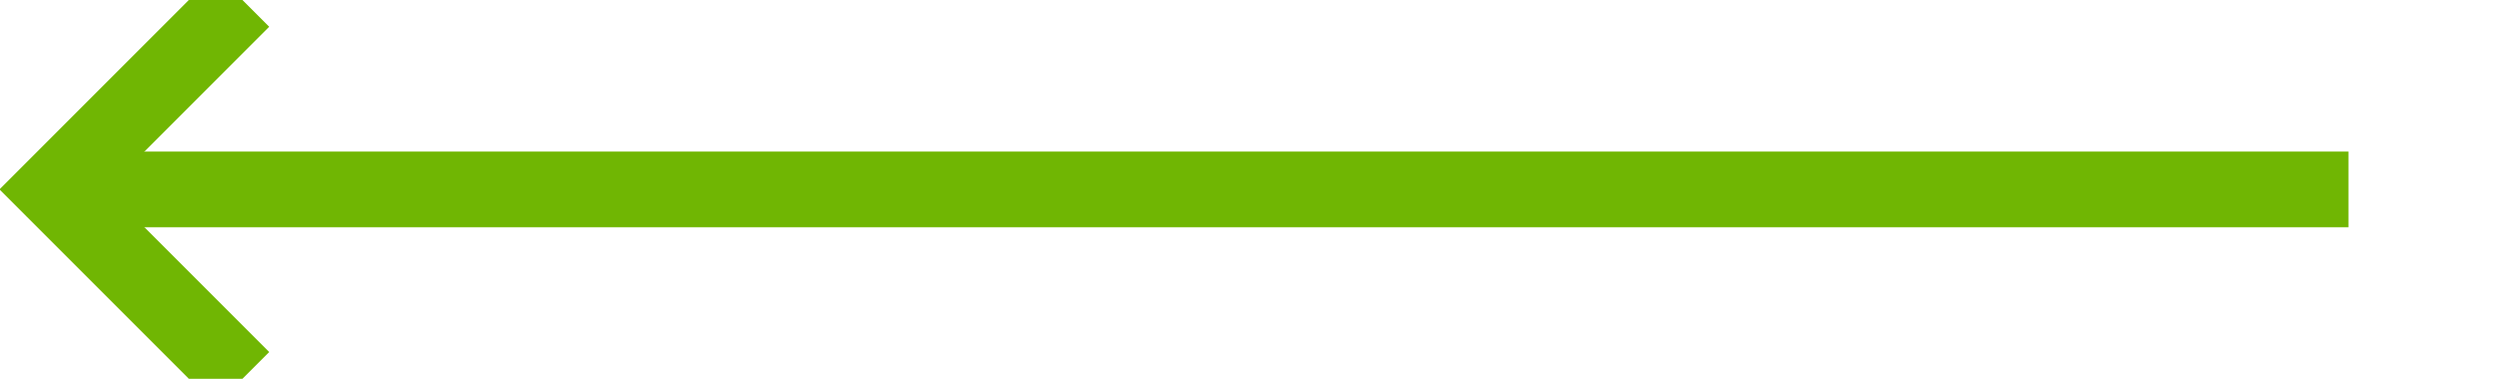 ﻿<?xml version="1.0" encoding="utf-8"?>
<svg version="1.1" xmlns:xlink="http://www.w3.org/1999/xlink" width="66px" height="10px" preserveAspectRatio="xMinYMid meet" viewBox="571 293  66 8" xmlns="http://www.w3.org/2000/svg">
  <path d="M 633 297  L 573 297  " stroke-width="2" stroke="#70b603" fill="none" />
  <path d="M 578.107 301.293  L 573.814 297  L 578.107 292.707  L 576.693 291.293  L 571.693 296.293  L 570.986 297  L 571.693 297.707  L 576.693 302.707  L 578.107 301.293  Z " fill-rule="nonzero" fill="#70b603" stroke="none" />
</svg>